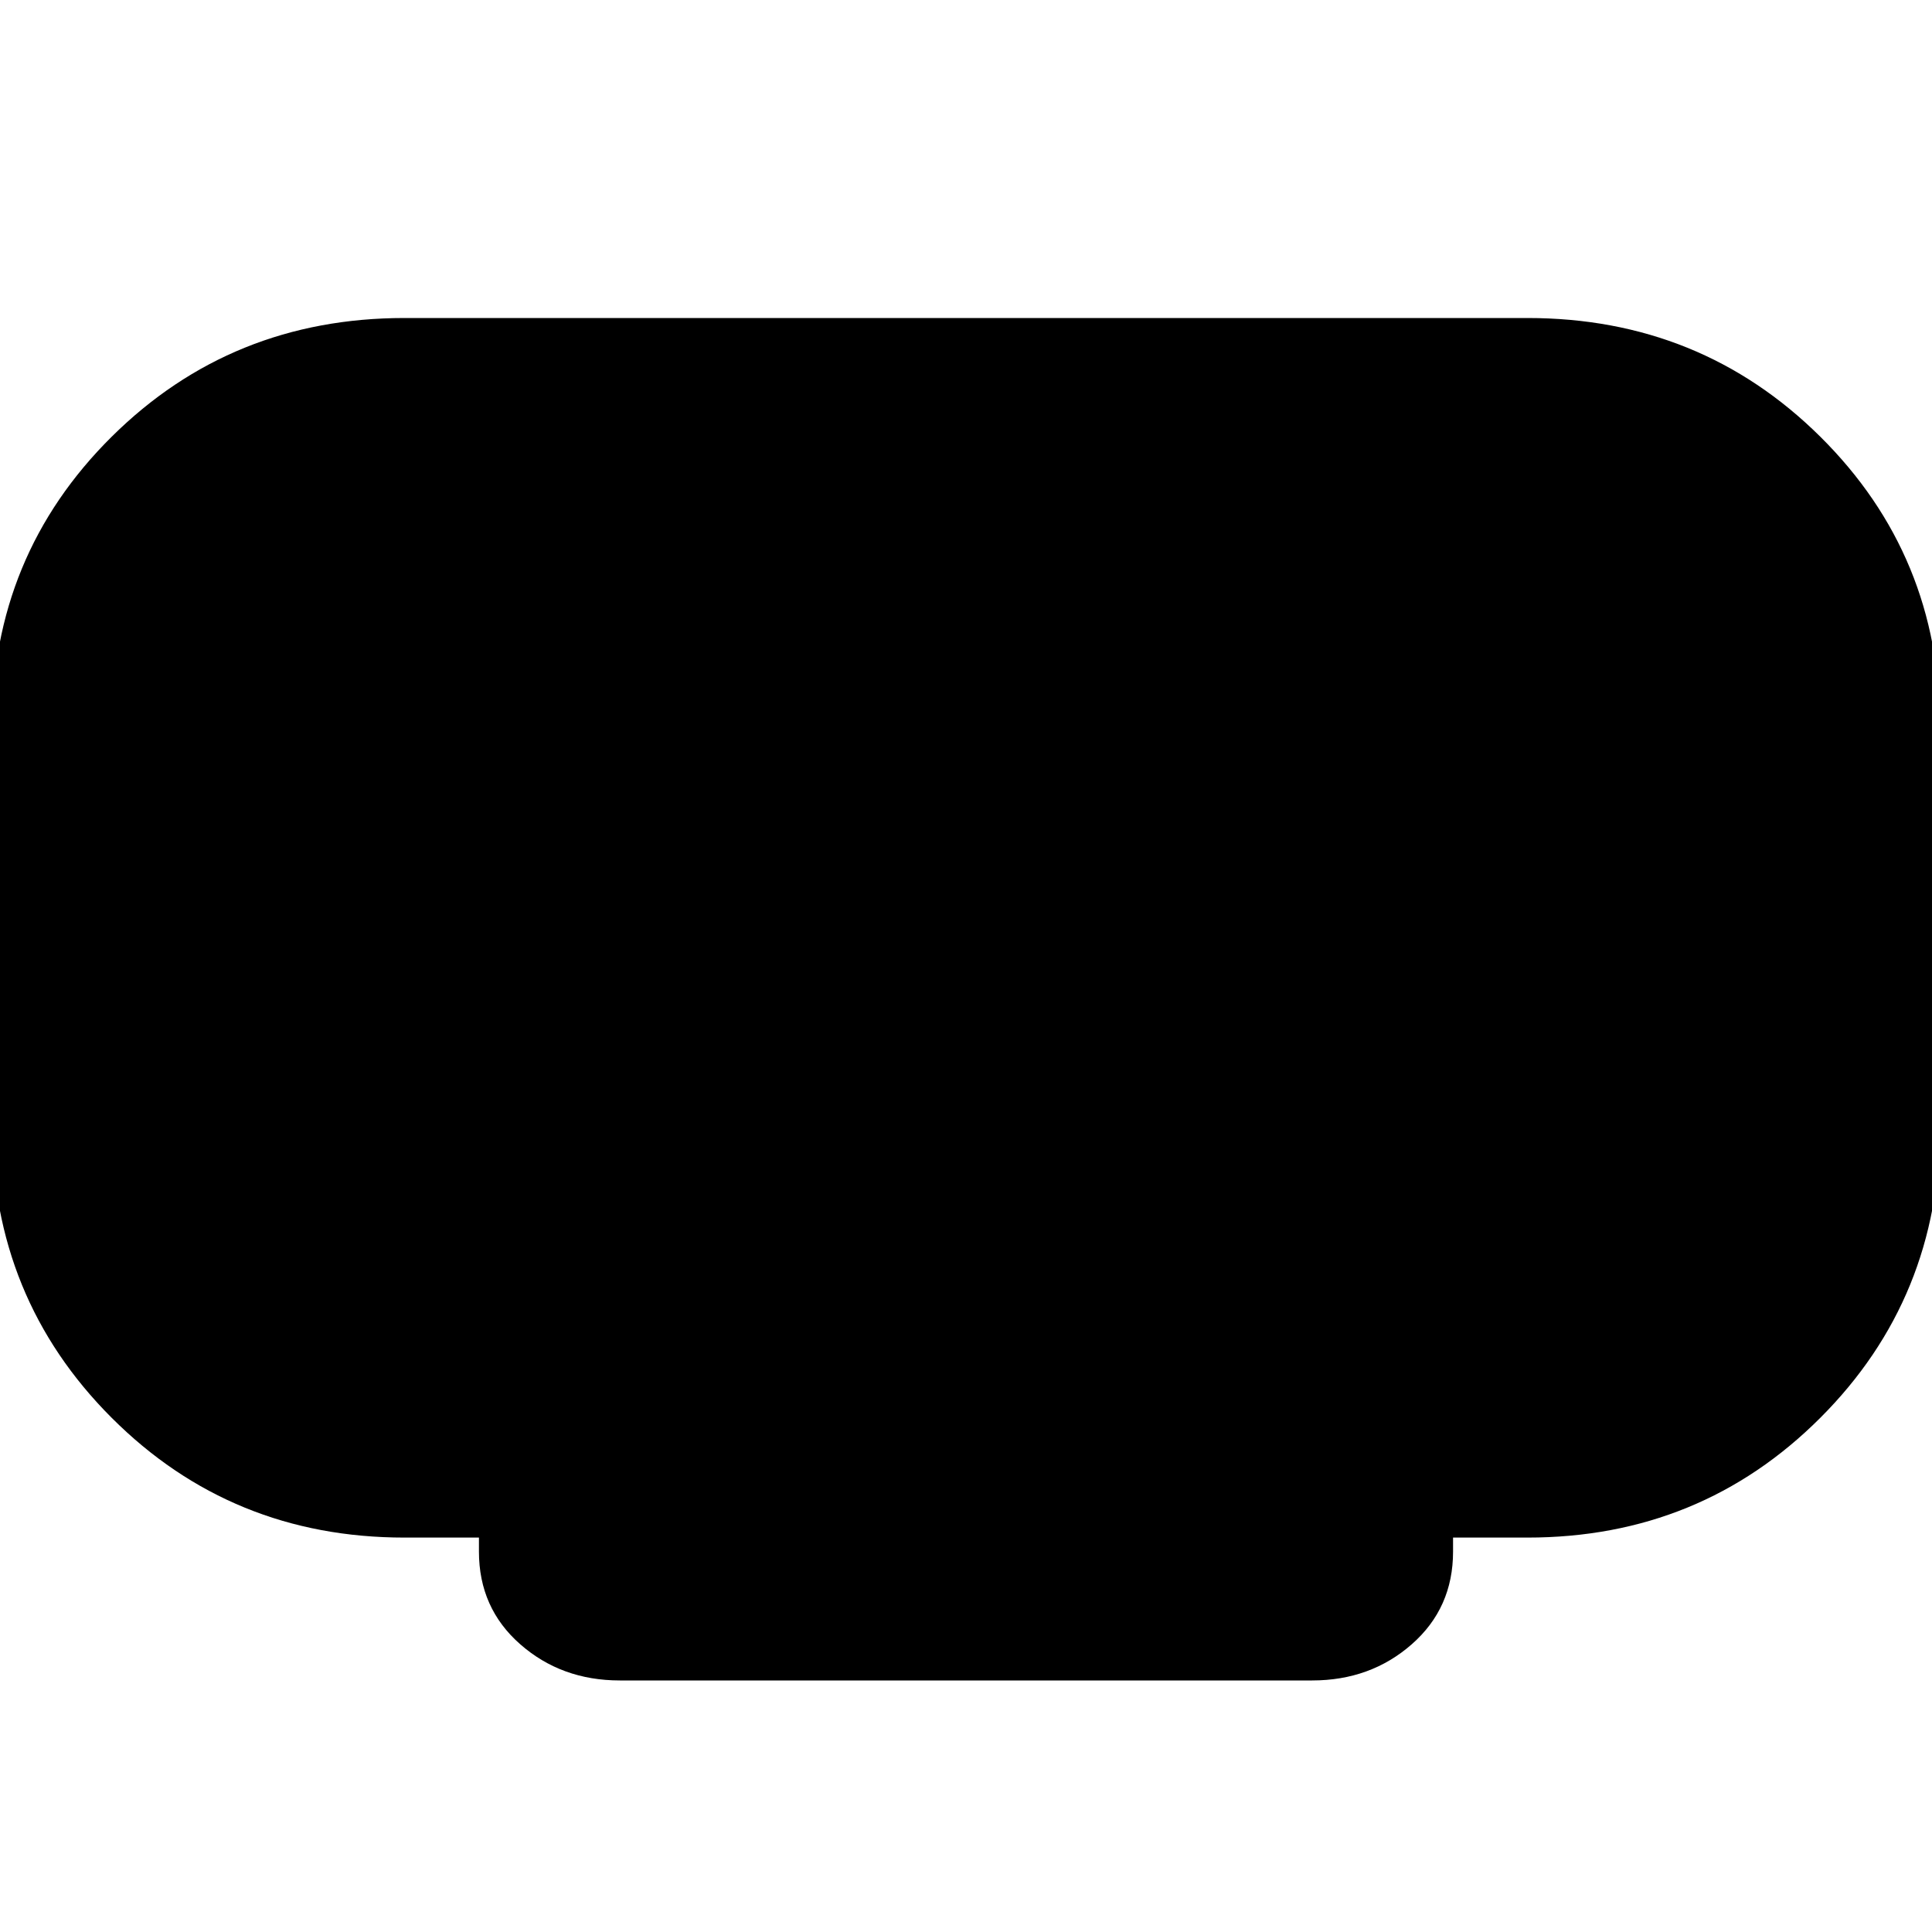 <svg xmlns="http://www.w3.org/2000/svg" height="20" width="20"><path d="M6.417 17.396Q5.812 17.396 5.385 17.021Q4.958 16.646 4.958 16.062V15.917H4.188Q2.396 15.917 1.156 14.677Q-0.083 13.438 -0.083 11.646V7.521Q-0.083 5.75 1.156 4.521Q2.396 3.292 4.188 3.292H15.812Q17.604 3.292 18.844 4.521Q20.083 5.75 20.083 7.521V11.646Q20.083 13.438 18.844 14.677Q17.604 15.917 15.812 15.917H15.042V16.062Q15.042 16.646 14.615 17.021Q14.188 17.396 13.583 17.396Z"/></svg>